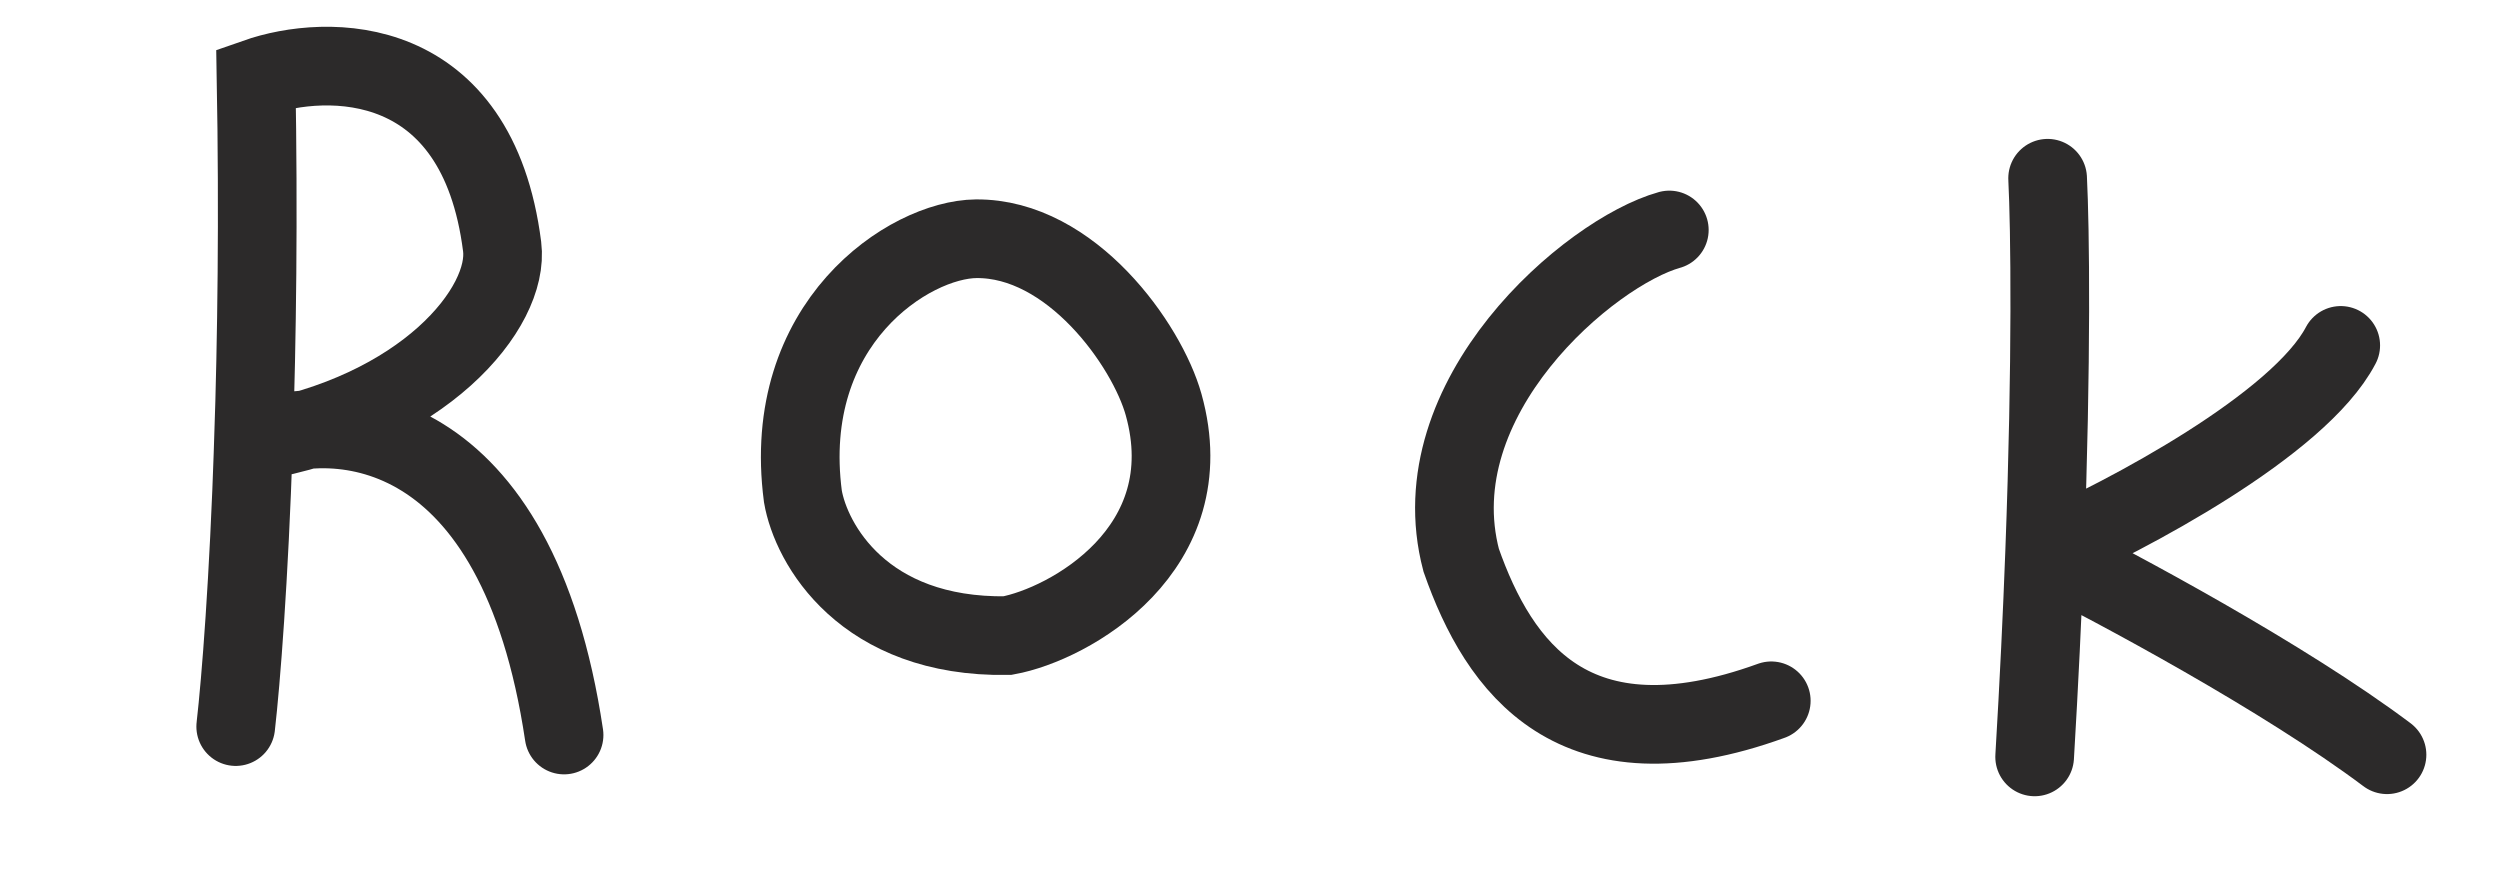 <svg width="143" height="51" viewBox="0 0 143 51" fill="none" xmlns="http://www.w3.org/2000/svg">
<path d="M13.483 41.561C13.786 38.914 14.235 33.201 14.499 25.275M14.499 25.275C14.694 19.426 14.788 12.371 14.647 4.455C18.748 3.016 27.304 2.932 28.722 14.106C29.165 17.598 24.242 23.613 14.499 25.275ZM14.499 25.275C19.3 23.346 29.576 23.999 32.265 42.043" stroke="#2C2A2A" stroke-width="4.5" stroke-linecap="round"/>
<path d="M45.925 28.39C44.625 18.475 52.026 13.692 55.833 13.656C61.273 13.606 65.607 19.737 66.558 23.142C68.868 31.412 61.16 35.711 57.621 36.357C49.376 36.486 46.388 31.1 45.925 28.39Z" stroke="#2C2A2A" stroke-width="4.5" stroke-linecap="round"/>
<path d="M95.485 13.155C90.945 14.423 81.13 22.744 83.58 32.044C85.739 38.196 90.01 44.183 101.317 40.086" stroke="#2C2A2A" stroke-width="4.5" stroke-linecap="round"/>
<path d="M117.124 10.196C117.266 13.028 117.367 20.511 116.954 31.572M116.382 43.294C116.636 39.041 116.821 35.123 116.954 31.572M116.954 31.572C121.61 29.525 131.516 24.296 133.89 19.757M116.954 31.572C121.035 33.601 130.666 38.761 136.537 43.171" stroke="#2C2A2A" stroke-width="4.5" stroke-linecap="round"/>
</svg>
